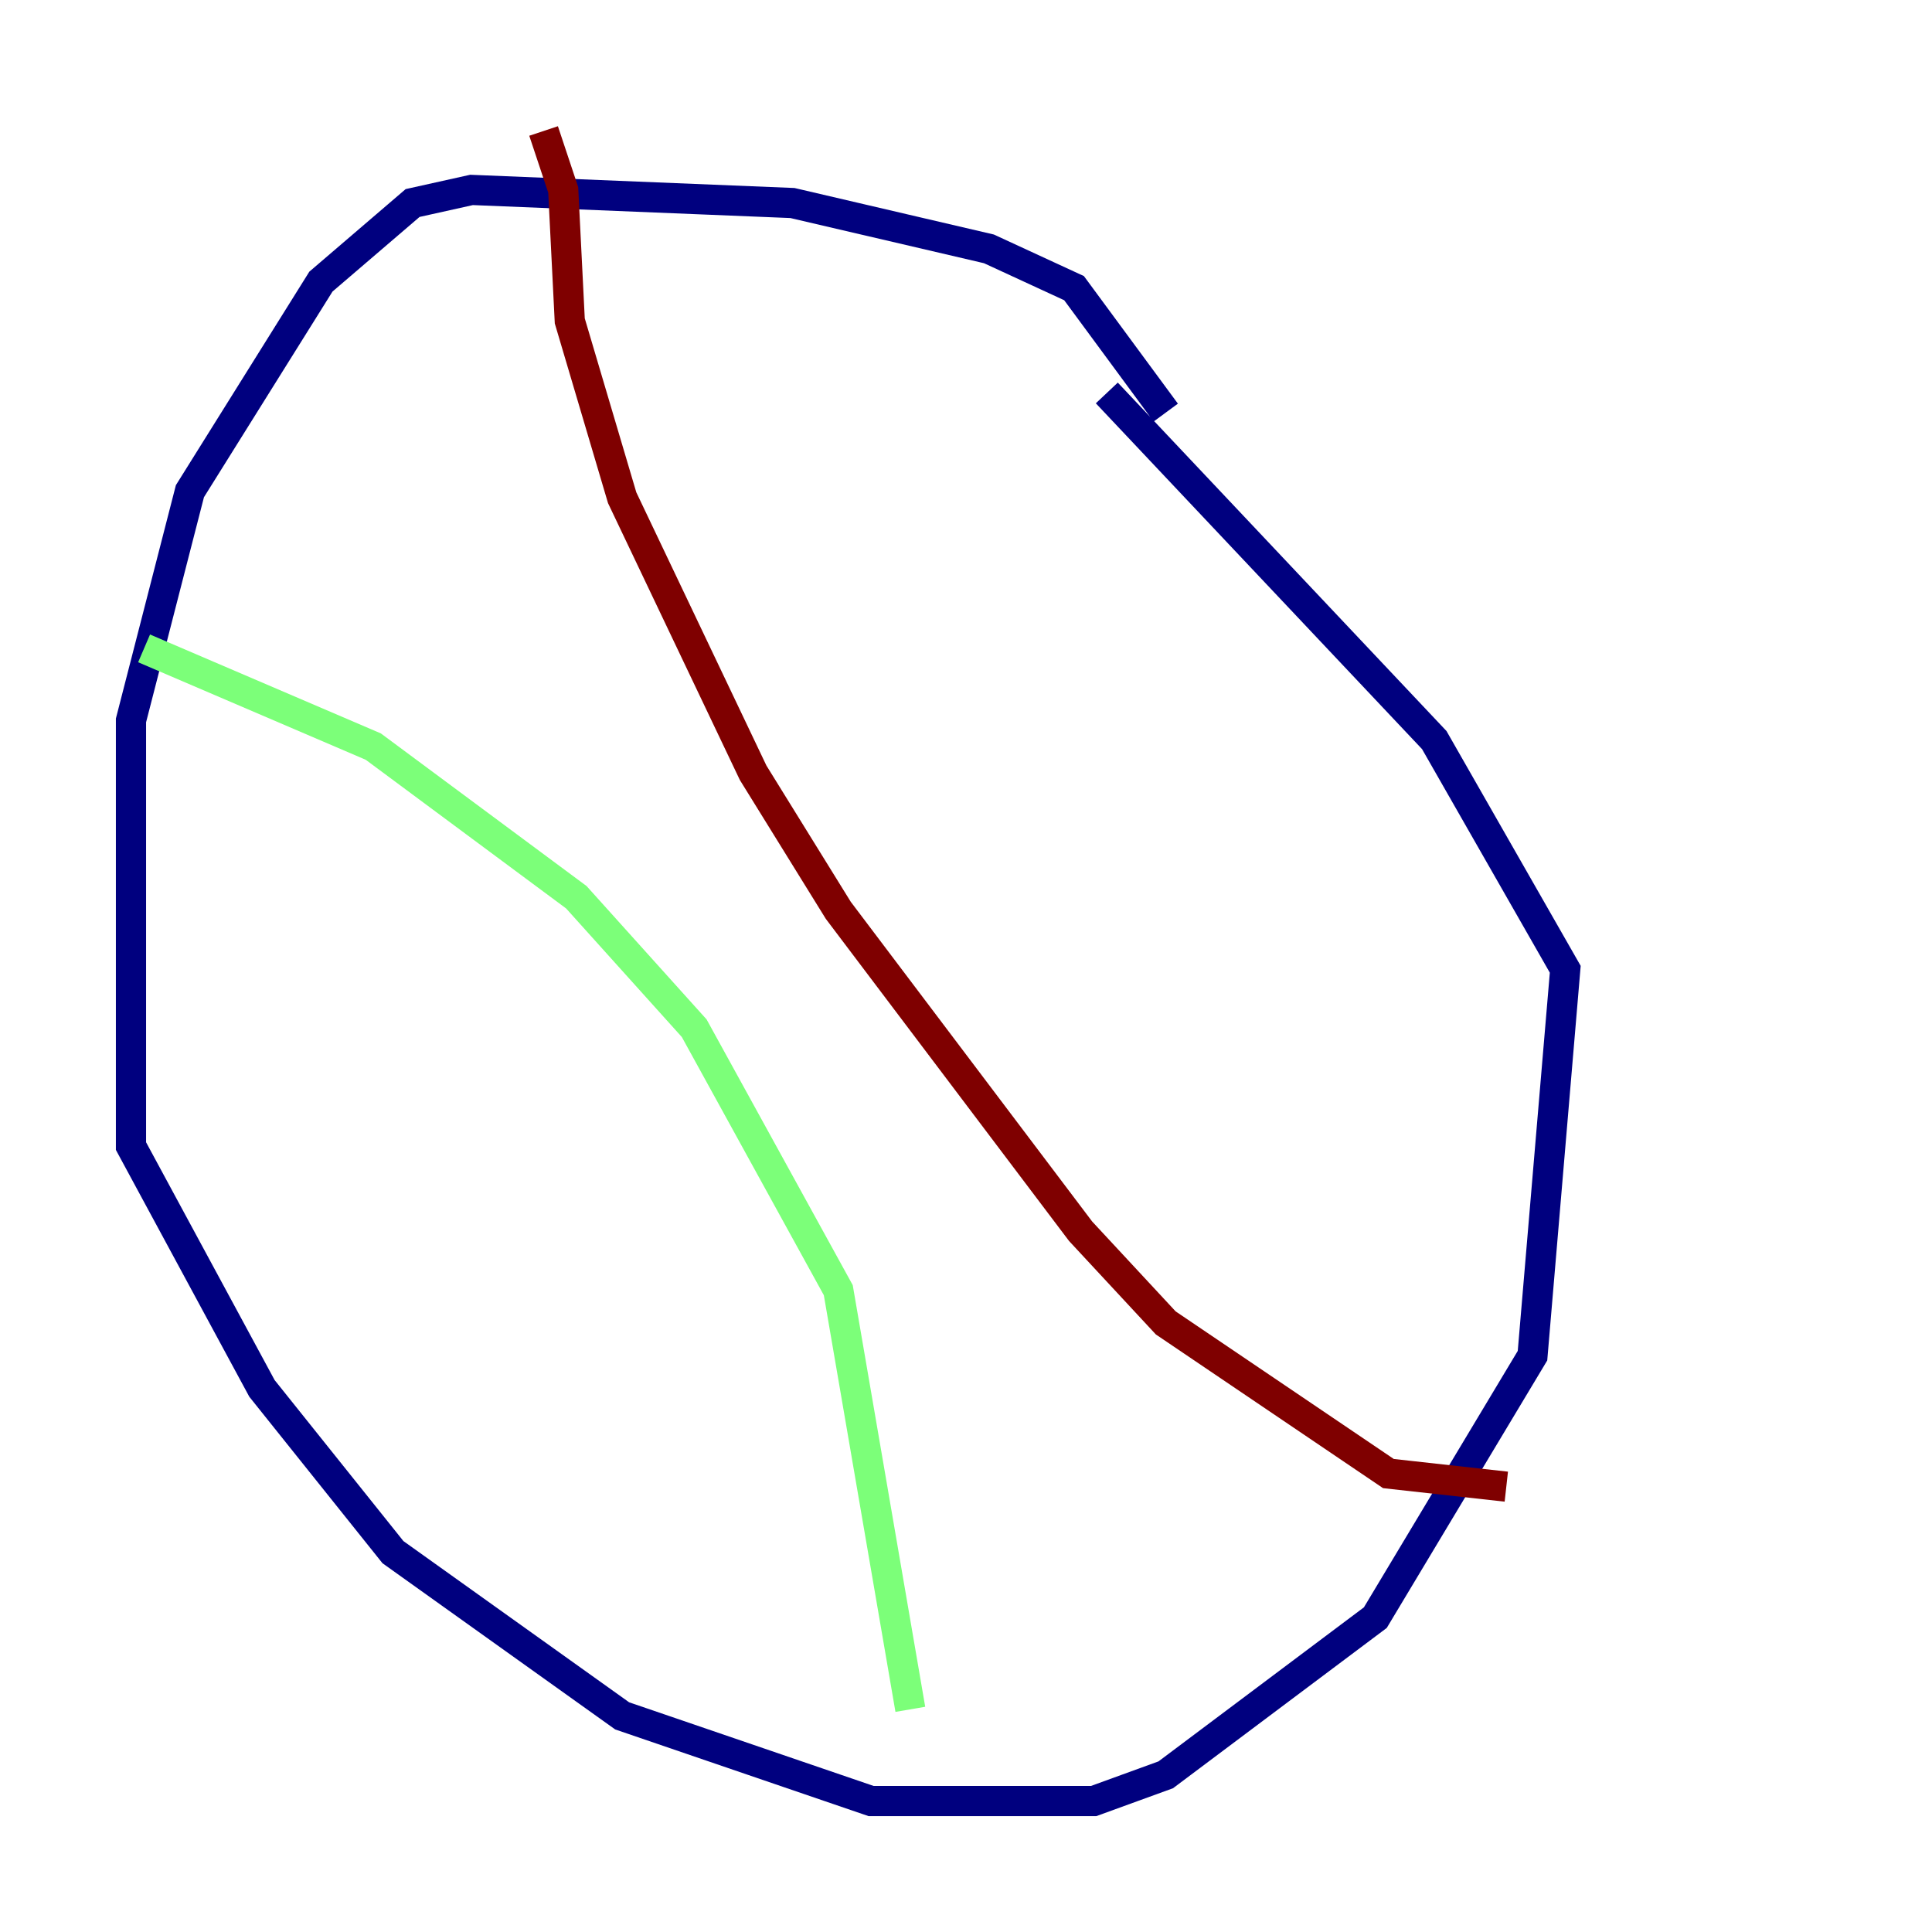 <?xml version="1.0" encoding="utf-8" ?>
<svg baseProfile="tiny" height="128" version="1.2" viewBox="0,0,128,128" width="128" xmlns="http://www.w3.org/2000/svg" xmlns:ev="http://www.w3.org/2001/xml-events" xmlns:xlink="http://www.w3.org/1999/xlink"><defs /><polyline fill="none" points="77.234,27.336 71.159,19.091 65.519,16.488 52.502,13.451 31.241,12.583 27.336,13.451 21.261,18.658 12.583,32.542 8.678,47.729 8.678,75.932 17.356,91.986 26.034,102.834 41.22,113.681 57.709,119.322 72.461,119.322 77.234,117.586 91.119,107.173 101.532,89.817 103.702,64.217 95.024,49.031 73.329,26.034" stroke="#00007f" stroke-width="2" /><polyline fill="none" points="9.546,42.956 24.732,49.464 38.183,59.444 45.993,68.122 55.539,85.478 60.312,113.248" stroke="#7cff79" stroke-width="2" /><polyline fill="none" points="36.014,8.678 37.315,12.583 37.749,21.261 41.22,32.976 49.898,51.2 55.539,60.312 71.593,81.573 77.234,87.647 91.986,97.627 99.797,98.495" stroke="#7f0000" stroke-width="2" /></svg>
